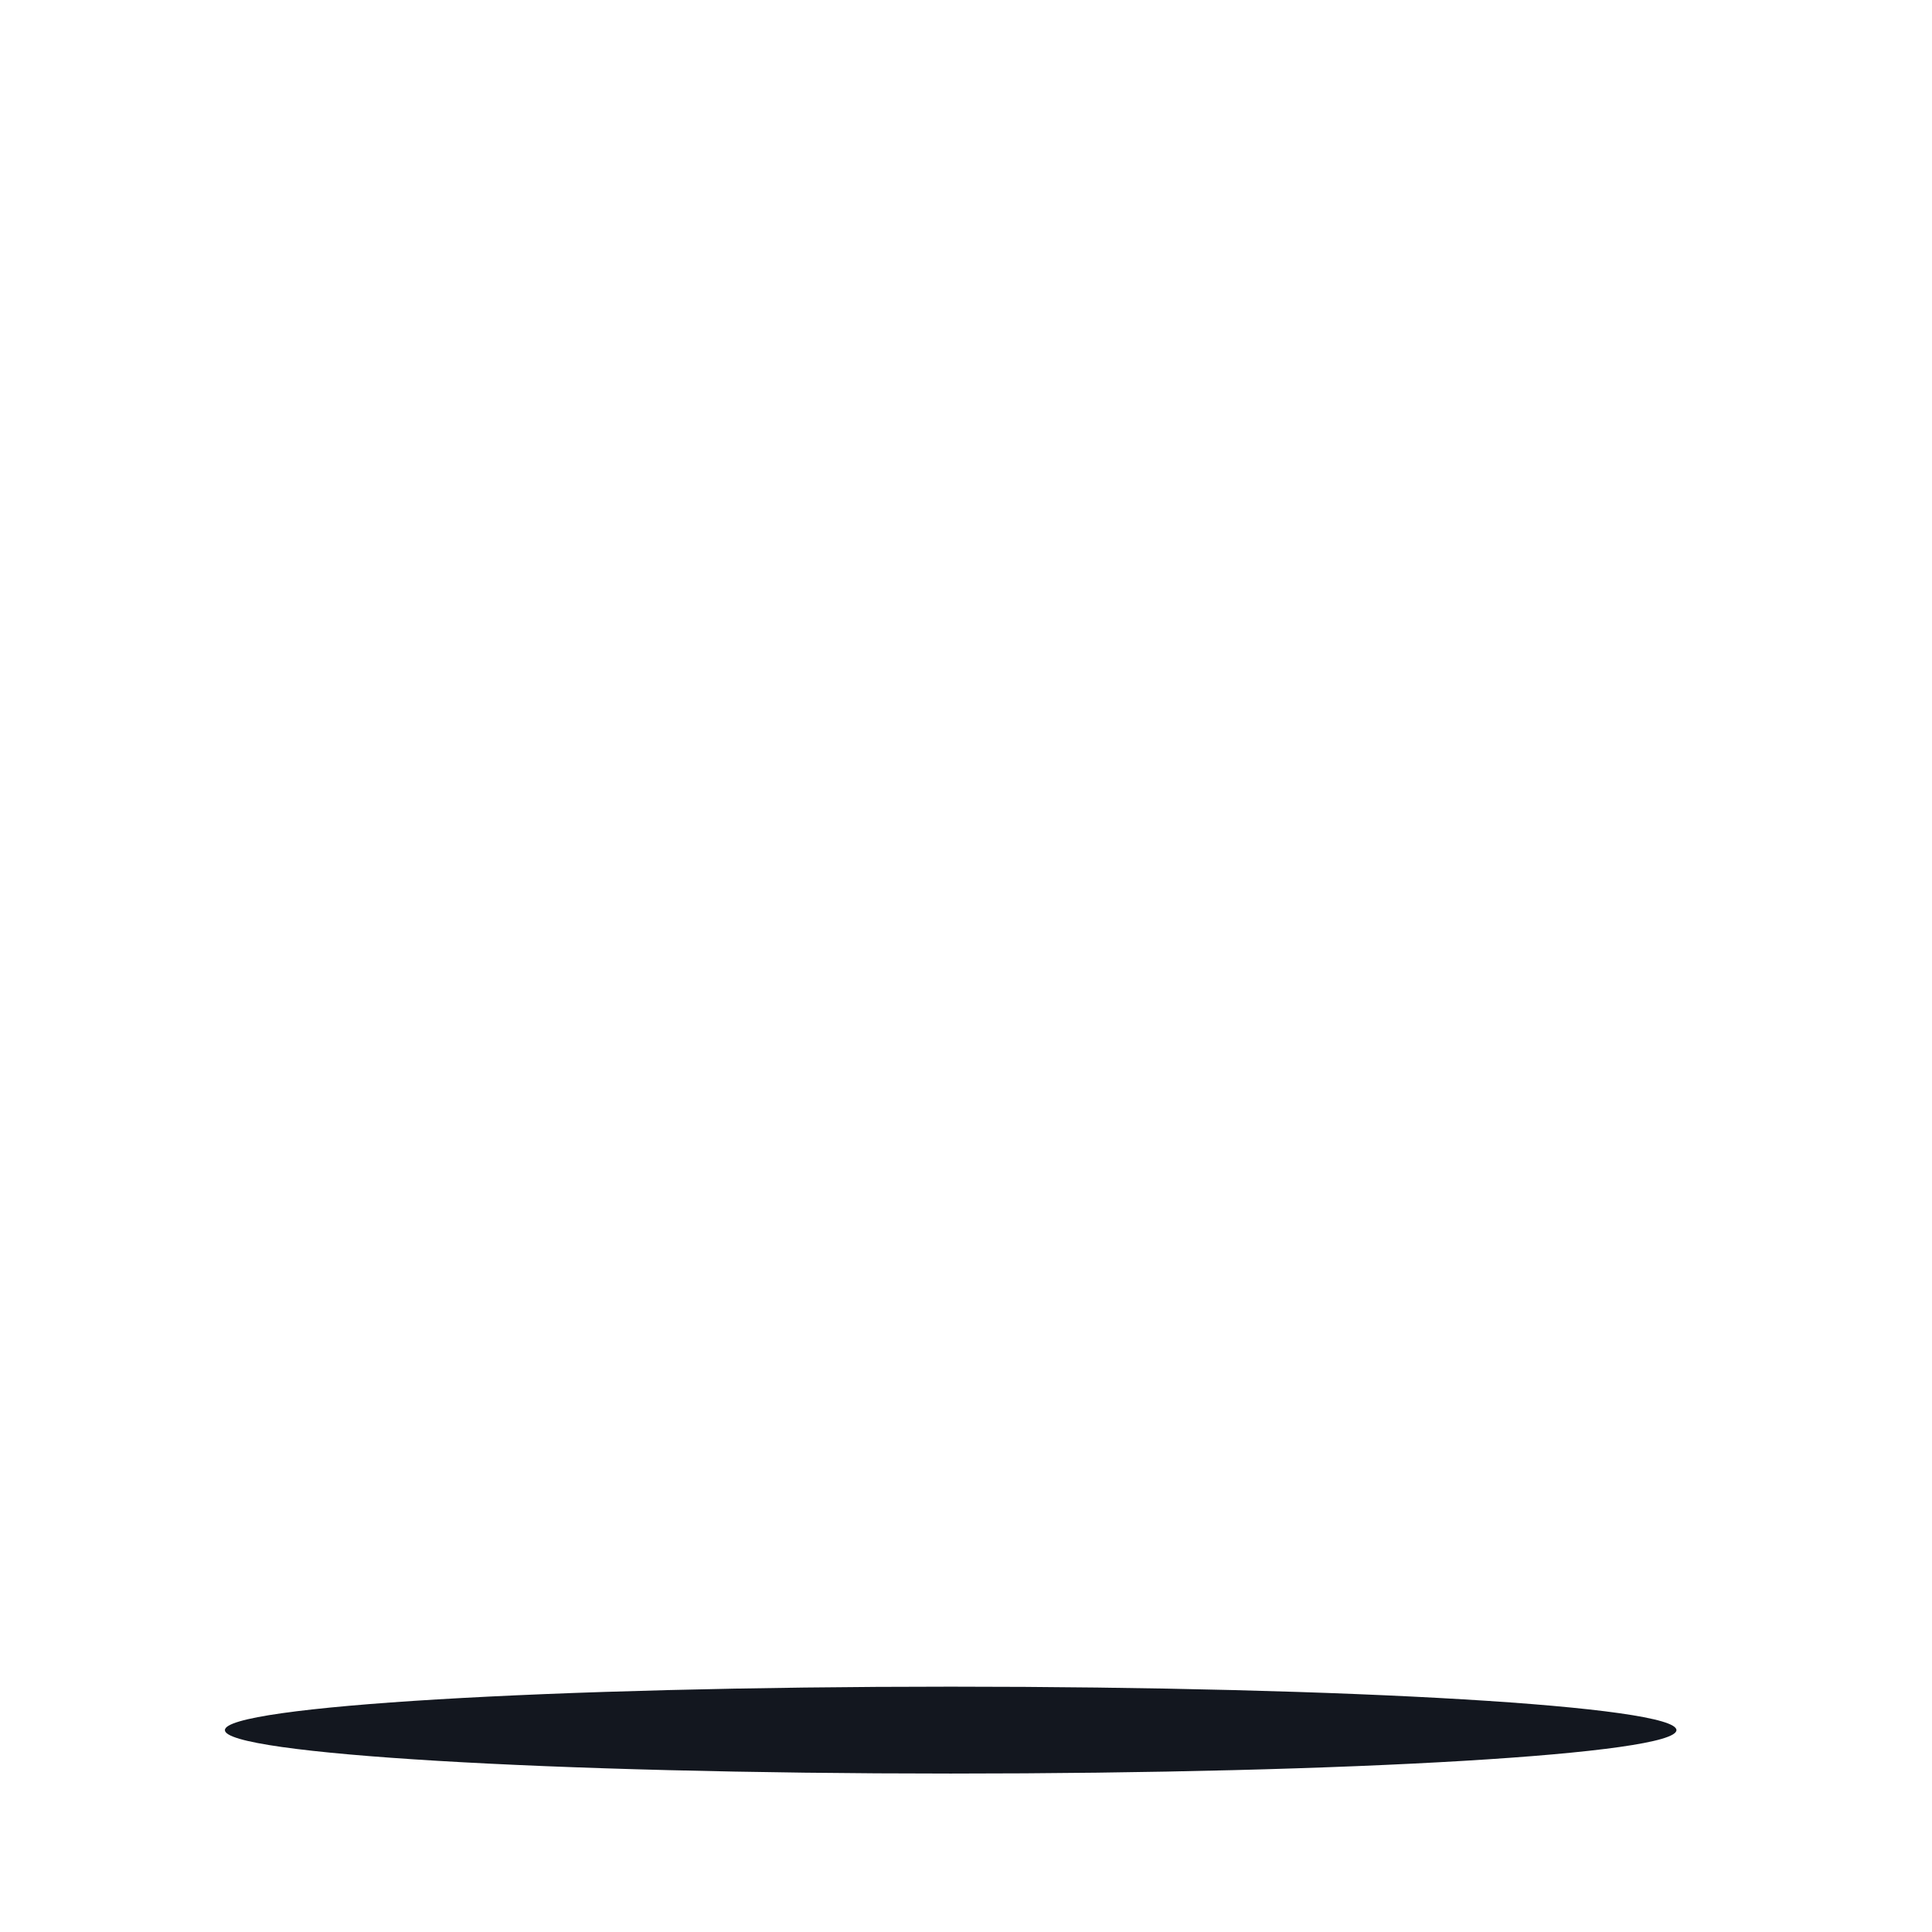 <svg width="756" height="756" xmlns="http://www.w3.org/2000/svg" xmlns:xlink="http://www.w3.org/1999/xlink" overflow="hidden"><defs><clipPath id="clip0"><rect x="0" y="0" width="756" height="756"/></clipPath></defs><g clip-path="url(#clip0)"><rect x="0" y="0" width="756" height="756" fill="#181D2A" fill-opacity="0"/><path d="M656 677C656 686.389 528.849 694 372 694 215.151 694 88 686.389 88 677 88 667.611 215.151 660 372 660 528.849 660 656 667.611 656 677Z" fill="#13171F" fill-rule="evenodd"/></g></svg>